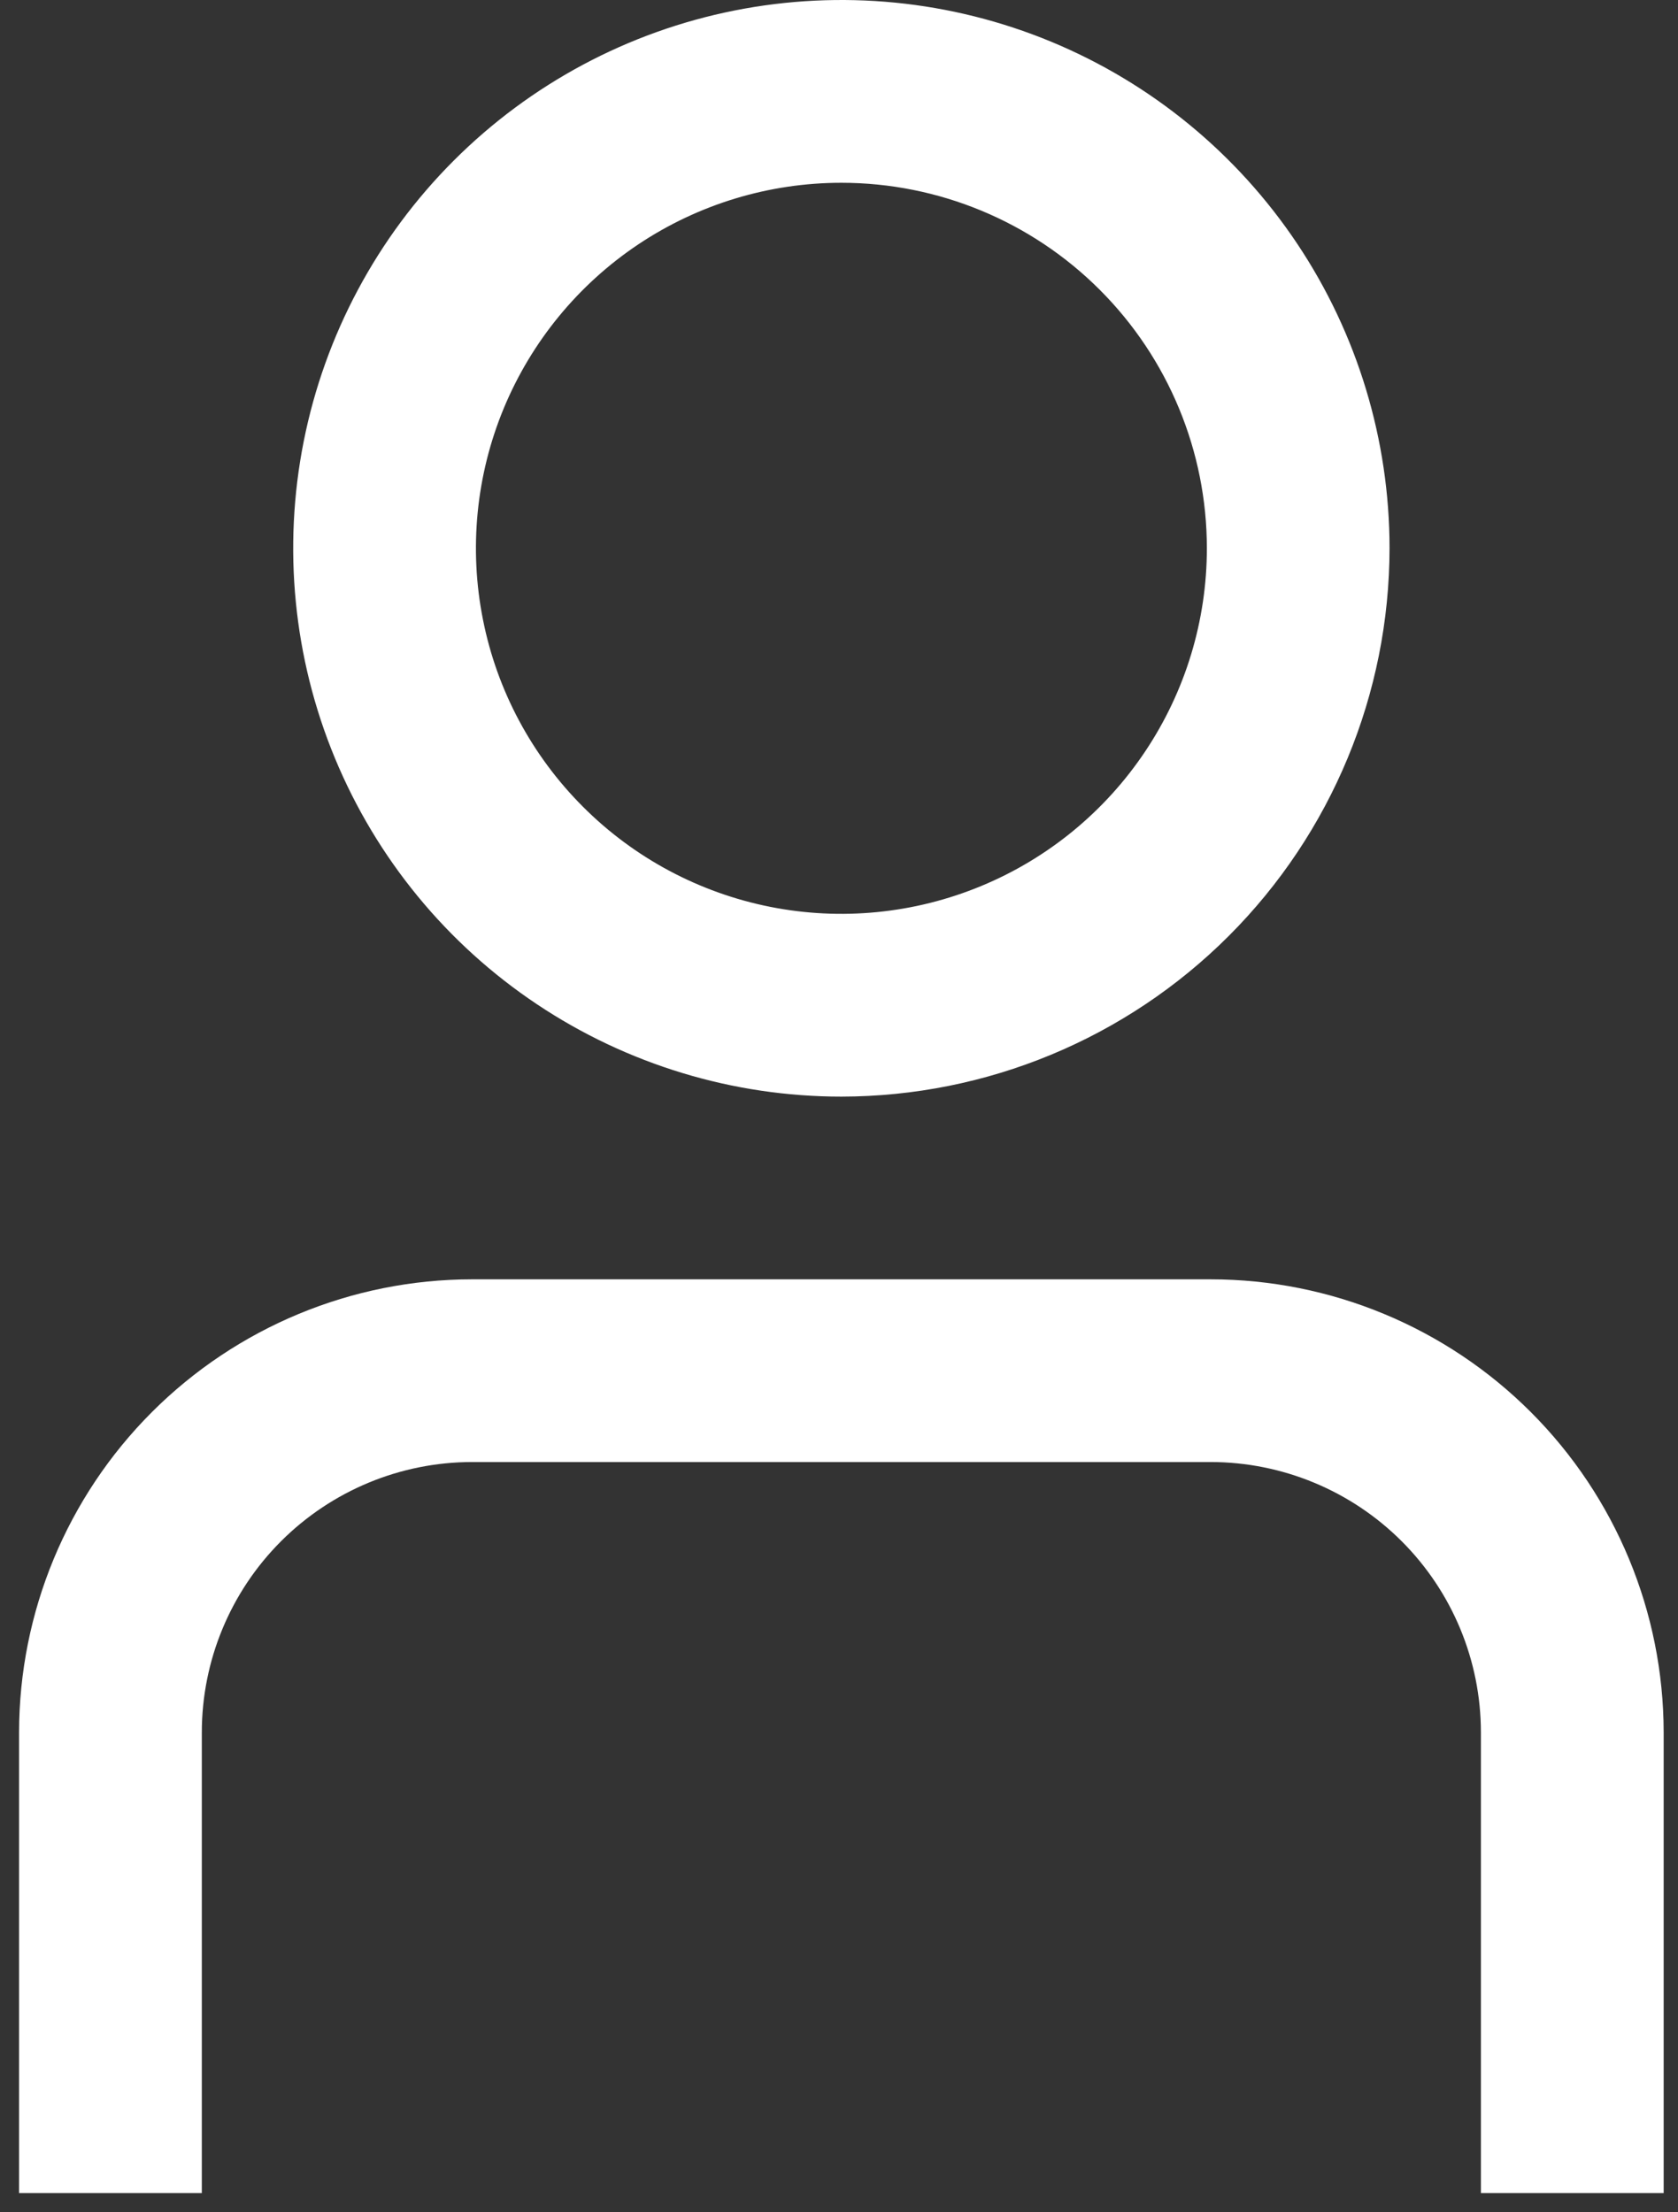 <svg width="22" height="29" viewBox="0 0 22 29" fill="none" xmlns="http://www.w3.org/2000/svg">
<rect x="0" y="0" width="22" height="29" fill="#333333" stroke="none"/>
<path d="M21.812 28.748H19.416V22.707C19.415 21.768 19.042 20.868 18.378 20.204C17.714 19.54 16.813 19.166 15.874 19.165H6.188C5.249 19.166 4.348 19.54 3.684 20.204C3.02 20.868 2.647 21.768 2.646 22.707V28.748H0.25V22.707C0.252 21.133 0.878 19.624 1.991 18.511C3.104 17.398 4.614 16.771 6.188 16.77H15.874C17.448 16.771 18.958 17.398 20.071 18.511C21.184 19.624 21.81 21.133 21.812 22.707V28.748Z" fill="white"/>
<path d="M11.031 14.375C9.61 14.375 8.22 13.953 7.038 13.163C5.856 12.374 4.935 11.251 4.391 9.938C3.847 8.625 3.705 7.179 3.982 5.785C4.259 4.391 4.944 3.11 5.949 2.105C6.954 1.1 8.235 0.415 9.629 0.138C11.023 -0.139 12.468 0.003 13.782 0.547C15.095 1.091 16.217 2.012 17.007 3.194C17.797 4.376 18.218 5.766 18.218 7.187C18.216 9.093 17.459 10.92 16.111 12.268C14.764 13.615 12.937 14.373 11.031 14.375ZM11.031 2.396C10.083 2.396 9.157 2.677 8.369 3.203C7.581 3.73 6.967 4.478 6.604 5.354C6.242 6.229 6.147 7.193 6.332 8.122C6.516 9.052 6.973 9.905 7.643 10.575C8.313 11.246 9.167 11.702 10.096 11.887C11.026 12.072 11.989 11.977 12.865 11.614C13.74 11.252 14.489 10.637 15.015 9.849C15.542 9.061 15.823 8.135 15.823 7.187C15.823 5.917 15.318 4.698 14.419 3.799C13.521 2.901 12.302 2.396 11.031 2.396Z" fill="white"/>
</svg>
